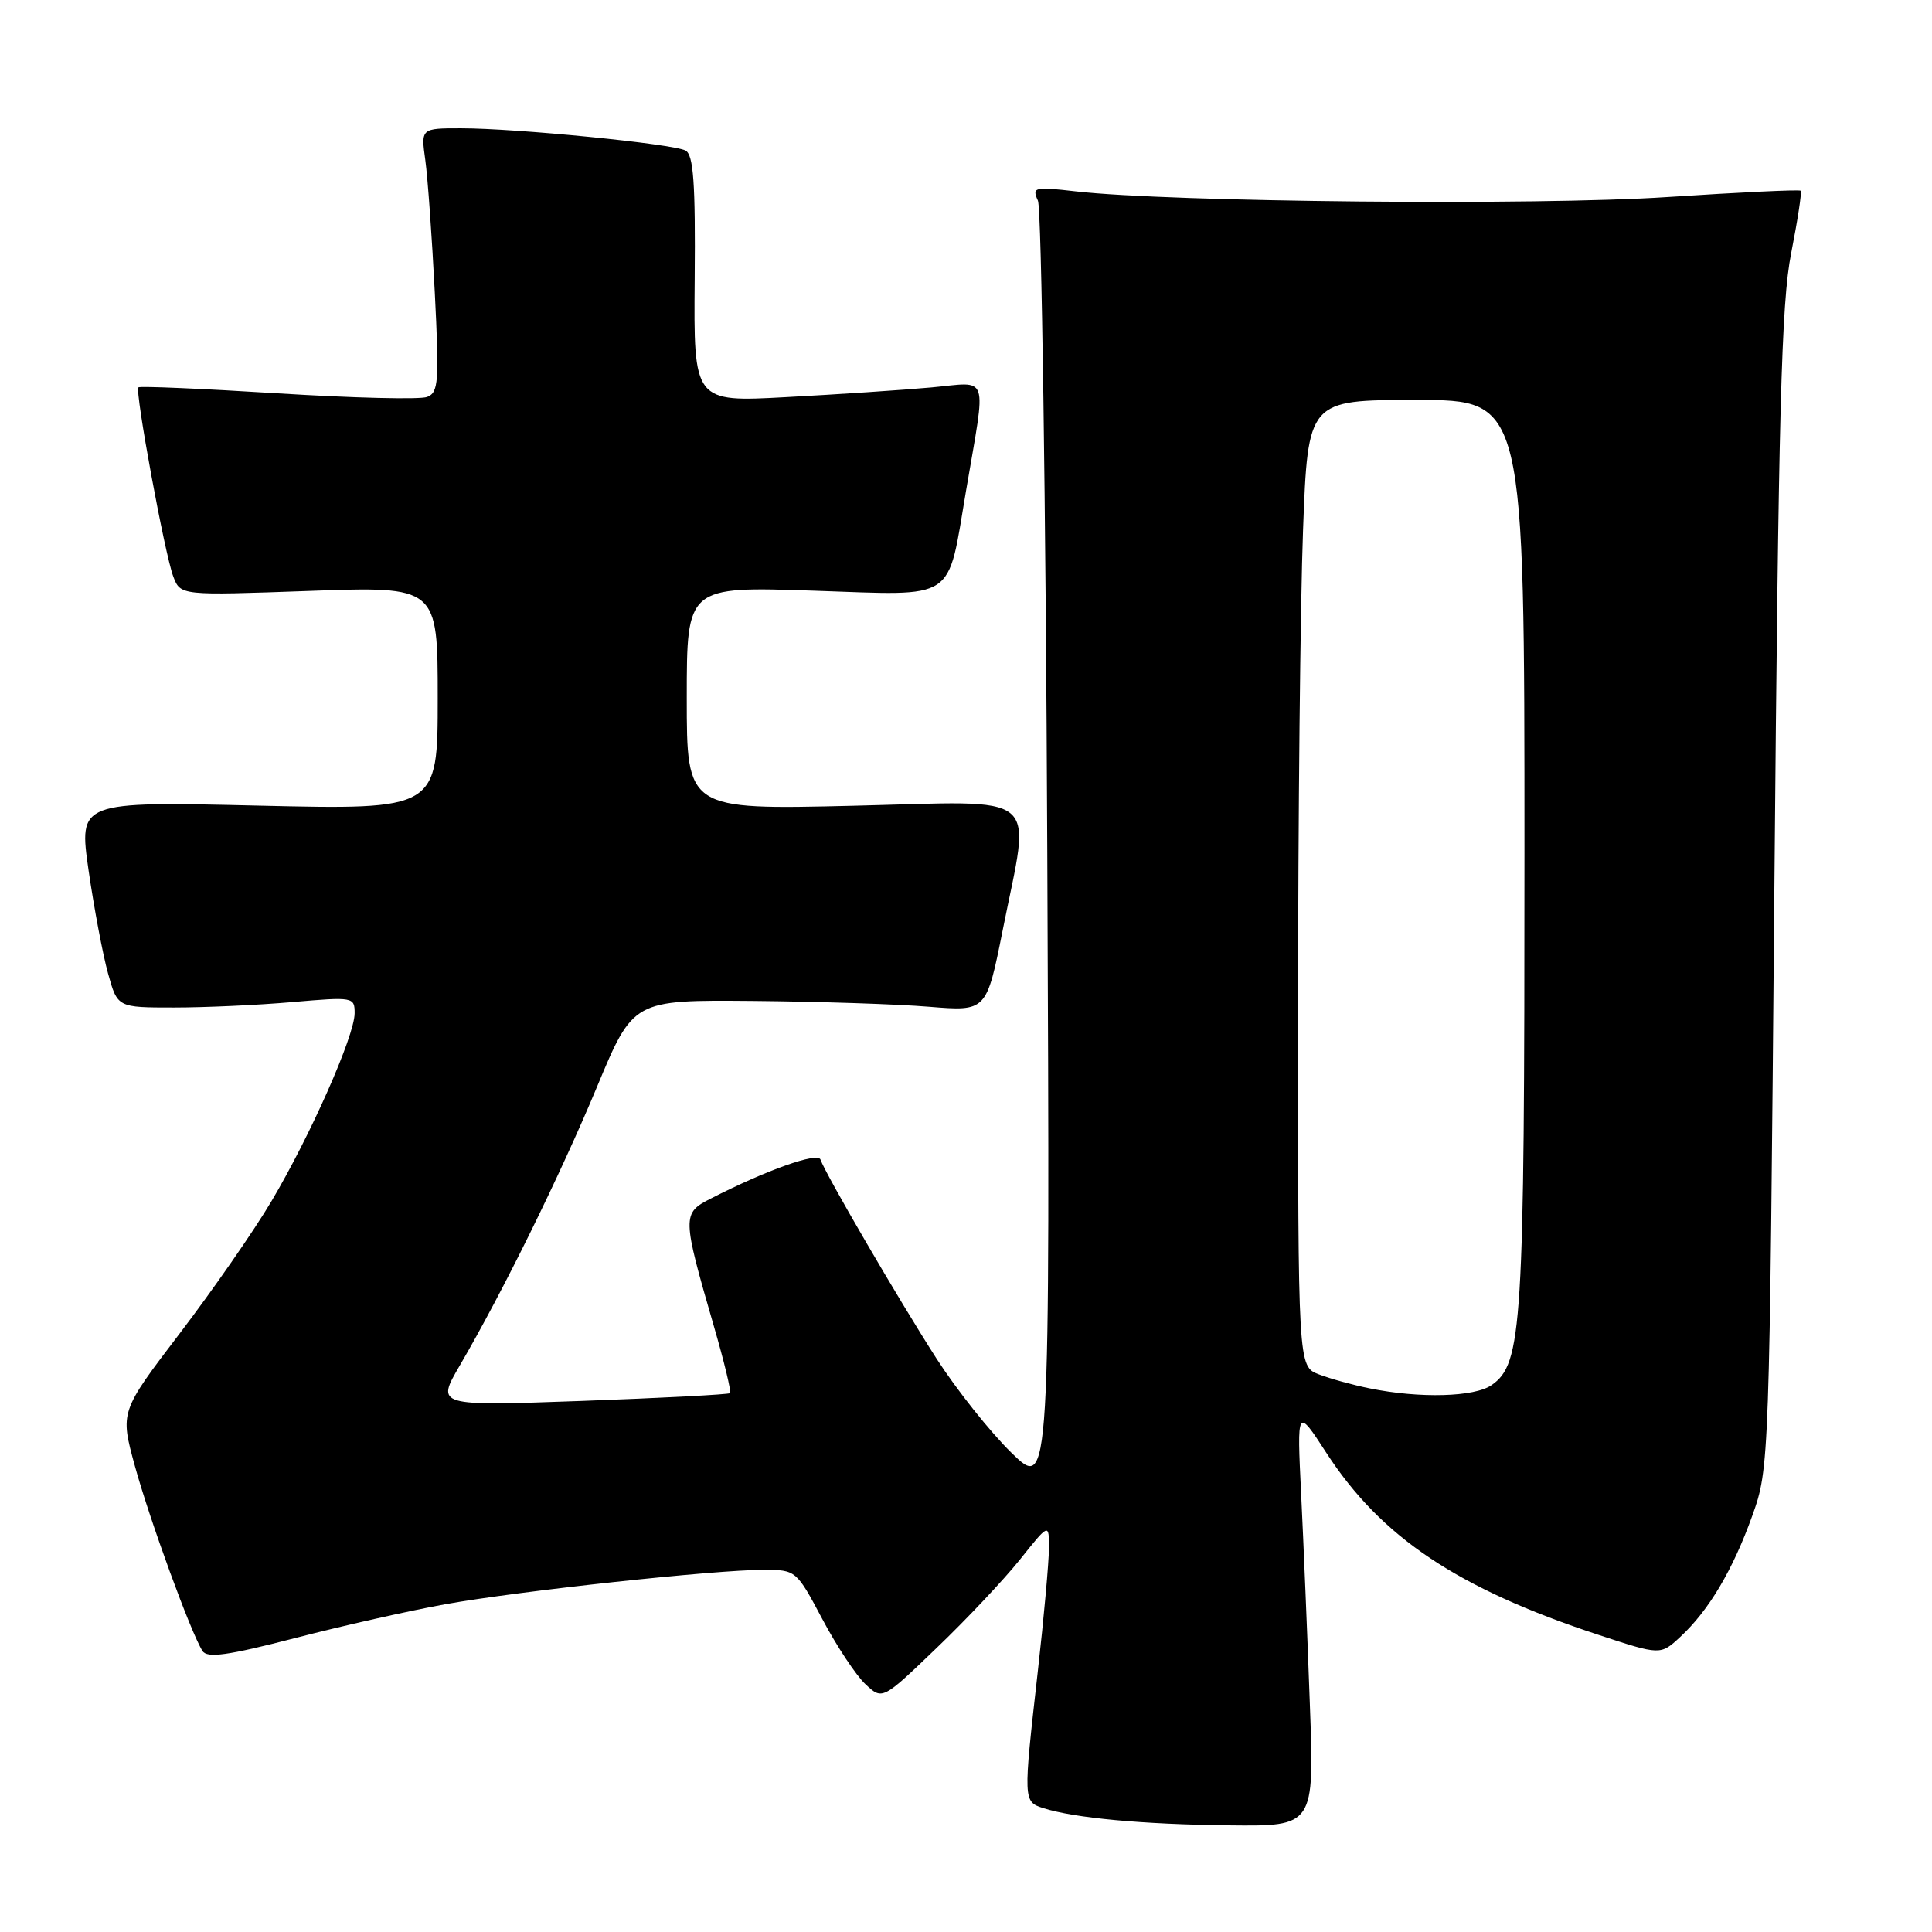 <?xml version="1.0" encoding="UTF-8" standalone="no"?>
<!DOCTYPE svg PUBLIC "-//W3C//DTD SVG 1.1//EN" "http://www.w3.org/Graphics/SVG/1.1/DTD/svg11.dtd" >
<svg xmlns="http://www.w3.org/2000/svg" xmlns:xlink="http://www.w3.org/1999/xlink" version="1.1" viewBox="0 0 256 256">
 <g >
 <path fill="currentColor"
d=" M 173.56 225.75 C 173.24 216.81 172.72 204.32 172.41 198.00 C 171.85 186.50 171.85 186.50 175.75 192.51 C 183.01 203.70 193.14 210.48 211.76 216.61 C 220.02 219.33 220.02 219.33 222.63 216.91 C 226.42 213.41 229.61 208.03 232.19 200.83 C 234.44 194.53 234.45 194.11 235.11 118.00 C 235.66 54.50 236.03 40.15 237.34 33.54 C 238.20 29.16 238.77 25.44 238.60 25.27 C 238.44 25.10 230.47 25.48 220.90 26.11 C 203.71 27.25 155.04 26.78 142.58 25.36 C 137.01 24.72 136.72 24.80 137.53 26.59 C 138.01 27.64 138.57 66.53 138.77 113.00 C 139.14 197.50 139.14 197.50 134.02 192.50 C 131.20 189.75 126.73 184.12 124.08 180.00 C 119.09 172.23 109.33 155.49 108.72 153.65 C 108.37 152.62 101.57 155.04 94.19 158.81 C 90.36 160.76 90.37 161.16 94.60 175.76 C 95.96 180.44 96.92 184.42 96.73 184.60 C 96.55 184.78 87.71 185.24 77.09 185.63 C 57.78 186.32 57.78 186.32 60.94 180.91 C 66.60 171.21 74.22 155.74 79.11 144.00 C 83.90 132.50 83.90 132.50 99.70 132.63 C 108.39 132.71 118.92 133.05 123.11 133.40 C 130.71 134.02 130.71 134.02 132.86 123.26 C 136.58 104.56 138.51 106.16 113.00 106.77 C 91.00 107.29 91.00 107.29 91.00 92.49 C 91.00 77.70 91.00 77.70 107.87 78.27 C 126.95 78.91 125.48 79.88 128.01 65.00 C 130.70 49.17 131.19 50.63 123.40 51.34 C 119.61 51.68 110.97 52.26 104.21 52.62 C 91.91 53.29 91.91 53.29 92.05 36.99 C 92.16 24.26 91.89 20.52 90.84 19.95 C 89.21 19.06 68.42 17.00 61.08 17.00 C 55.77 17.00 55.77 17.00 56.36 21.25 C 56.68 23.59 57.24 31.45 57.61 38.73 C 58.21 50.60 58.11 52.02 56.59 52.60 C 55.66 52.96 46.75 52.74 36.79 52.12 C 26.82 51.50 18.52 51.14 18.34 51.33 C 17.85 51.82 21.83 73.43 22.96 76.39 C 23.92 78.91 23.92 78.91 40.96 78.30 C 58.00 77.69 58.00 77.69 58.00 92.50 C 58.00 107.30 58.00 107.30 34.21 106.75 C 10.43 106.20 10.43 106.20 11.74 115.35 C 12.47 120.38 13.63 126.53 14.32 129.00 C 15.57 133.50 15.57 133.50 23.04 133.50 C 27.14 133.50 34.21 133.18 38.75 132.78 C 46.82 132.08 47.00 132.11 46.99 134.28 C 46.97 137.28 41.11 150.52 35.95 159.20 C 33.64 163.10 28.18 170.96 23.82 176.68 C 15.90 187.07 15.90 187.07 17.88 194.28 C 19.86 201.47 25.30 216.36 26.83 218.76 C 27.45 219.74 30.15 219.37 39.07 217.06 C 45.35 215.43 54.33 213.41 59.00 212.57 C 68.70 210.82 94.83 208.00 101.22 208.01 C 105.47 208.02 105.53 208.07 108.96 214.53 C 110.86 218.12 113.43 222.00 114.67 223.16 C 116.92 225.27 116.92 225.27 124.09 218.38 C 128.04 214.60 133.01 209.32 135.14 206.66 C 139.00 201.82 139.00 201.82 138.99 205.16 C 138.98 207.00 138.32 214.35 137.51 221.50 C 135.57 238.64 135.58 238.73 138.25 239.59 C 142.36 240.90 151.36 241.74 162.83 241.87 C 174.16 242.00 174.16 242.00 173.56 225.75 Z  M 181.50 183.97 C 179.30 183.53 176.26 182.69 174.75 182.11 C 172.00 181.05 172.00 181.05 172.00 134.27 C 172.00 108.55 172.30 79.74 172.66 70.25 C 173.31 53.00 173.31 53.00 187.66 53.00 C 202.00 53.00 202.00 53.00 202.00 113.06 C 202.00 176.00 201.71 180.69 197.65 183.53 C 195.39 185.12 188.15 185.32 181.50 183.97 Z "/>
</g>
</svg>
